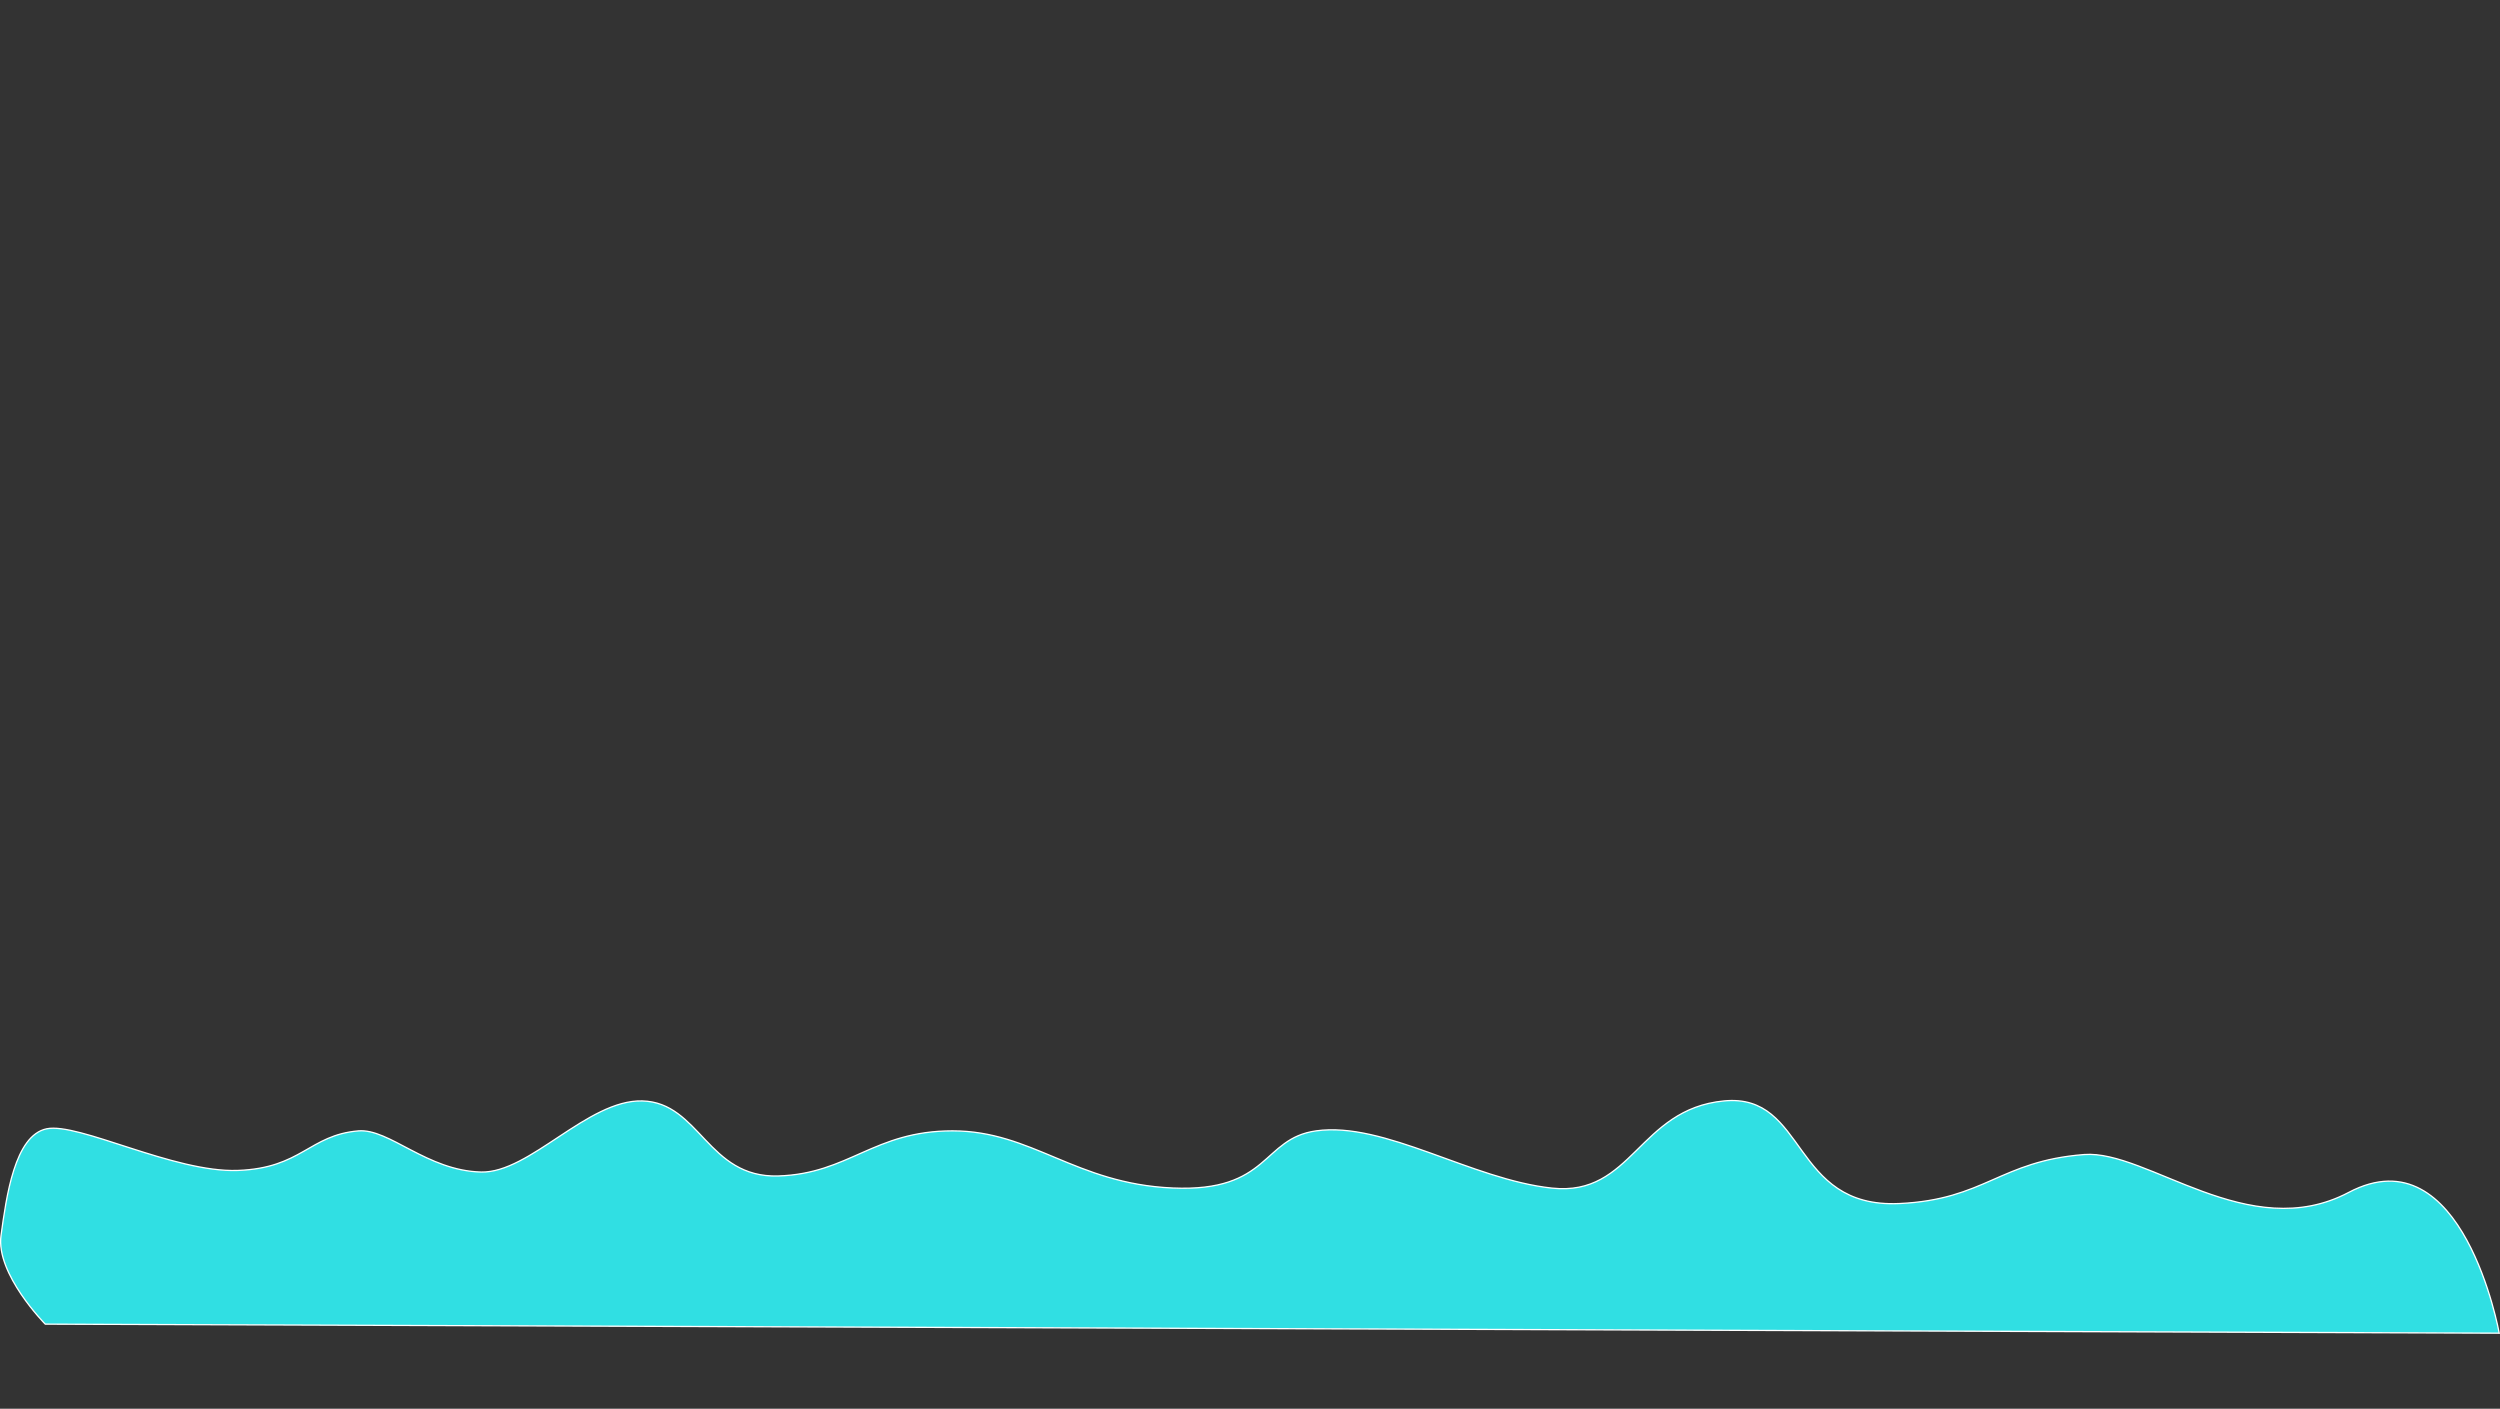 <svg xmlns="http://www.w3.org/2000/svg" viewBox="0 0 1921.1 1082.52"><rect x="0" y="0" width="1921.1" height="1082.52" fill="#333333" stroke="none"/><title>资源 5lighthouse</title><g id="图层_2" data-name="图层 2"><g id="图层_1-2" data-name="图层 1"><path d="M493.54,846c44.28,1.15,50.1,59.35,104.48,57.66S671.34,869,731.89,869c61.36,0,94.1,40.58,169.16,43.91s68.39-38.07,110.3-43.91c52.56-7.33,119.42,37.41,181.28,44S1259,852.3,1324.78,846c64.15-6.17,51.17,82.65,134.64,78.86,66-3,77.18-32.65,142.14-37.66,48.57-3.75,126.47,69.66,203.24,29.12,87.9-46.42,115.71,108.15,115.71,108.15L34.78,1017.52s-38.09-38.47-34-68.16,10.48-76.88,35.05-81.94,97.66,33.7,146.77,32,54.95-27.18,92.78-30.4c23.71-2,52.66,30.66,94.4,31.62C407,901.51,451.67,844.9,493.54,846Z" style="fill:#30dfe3;stroke:#fff;stroke-miterlimit:10"/><rect x="0.5" width="1920" height="1082.52" style="fill:none"/></g></g></svg>